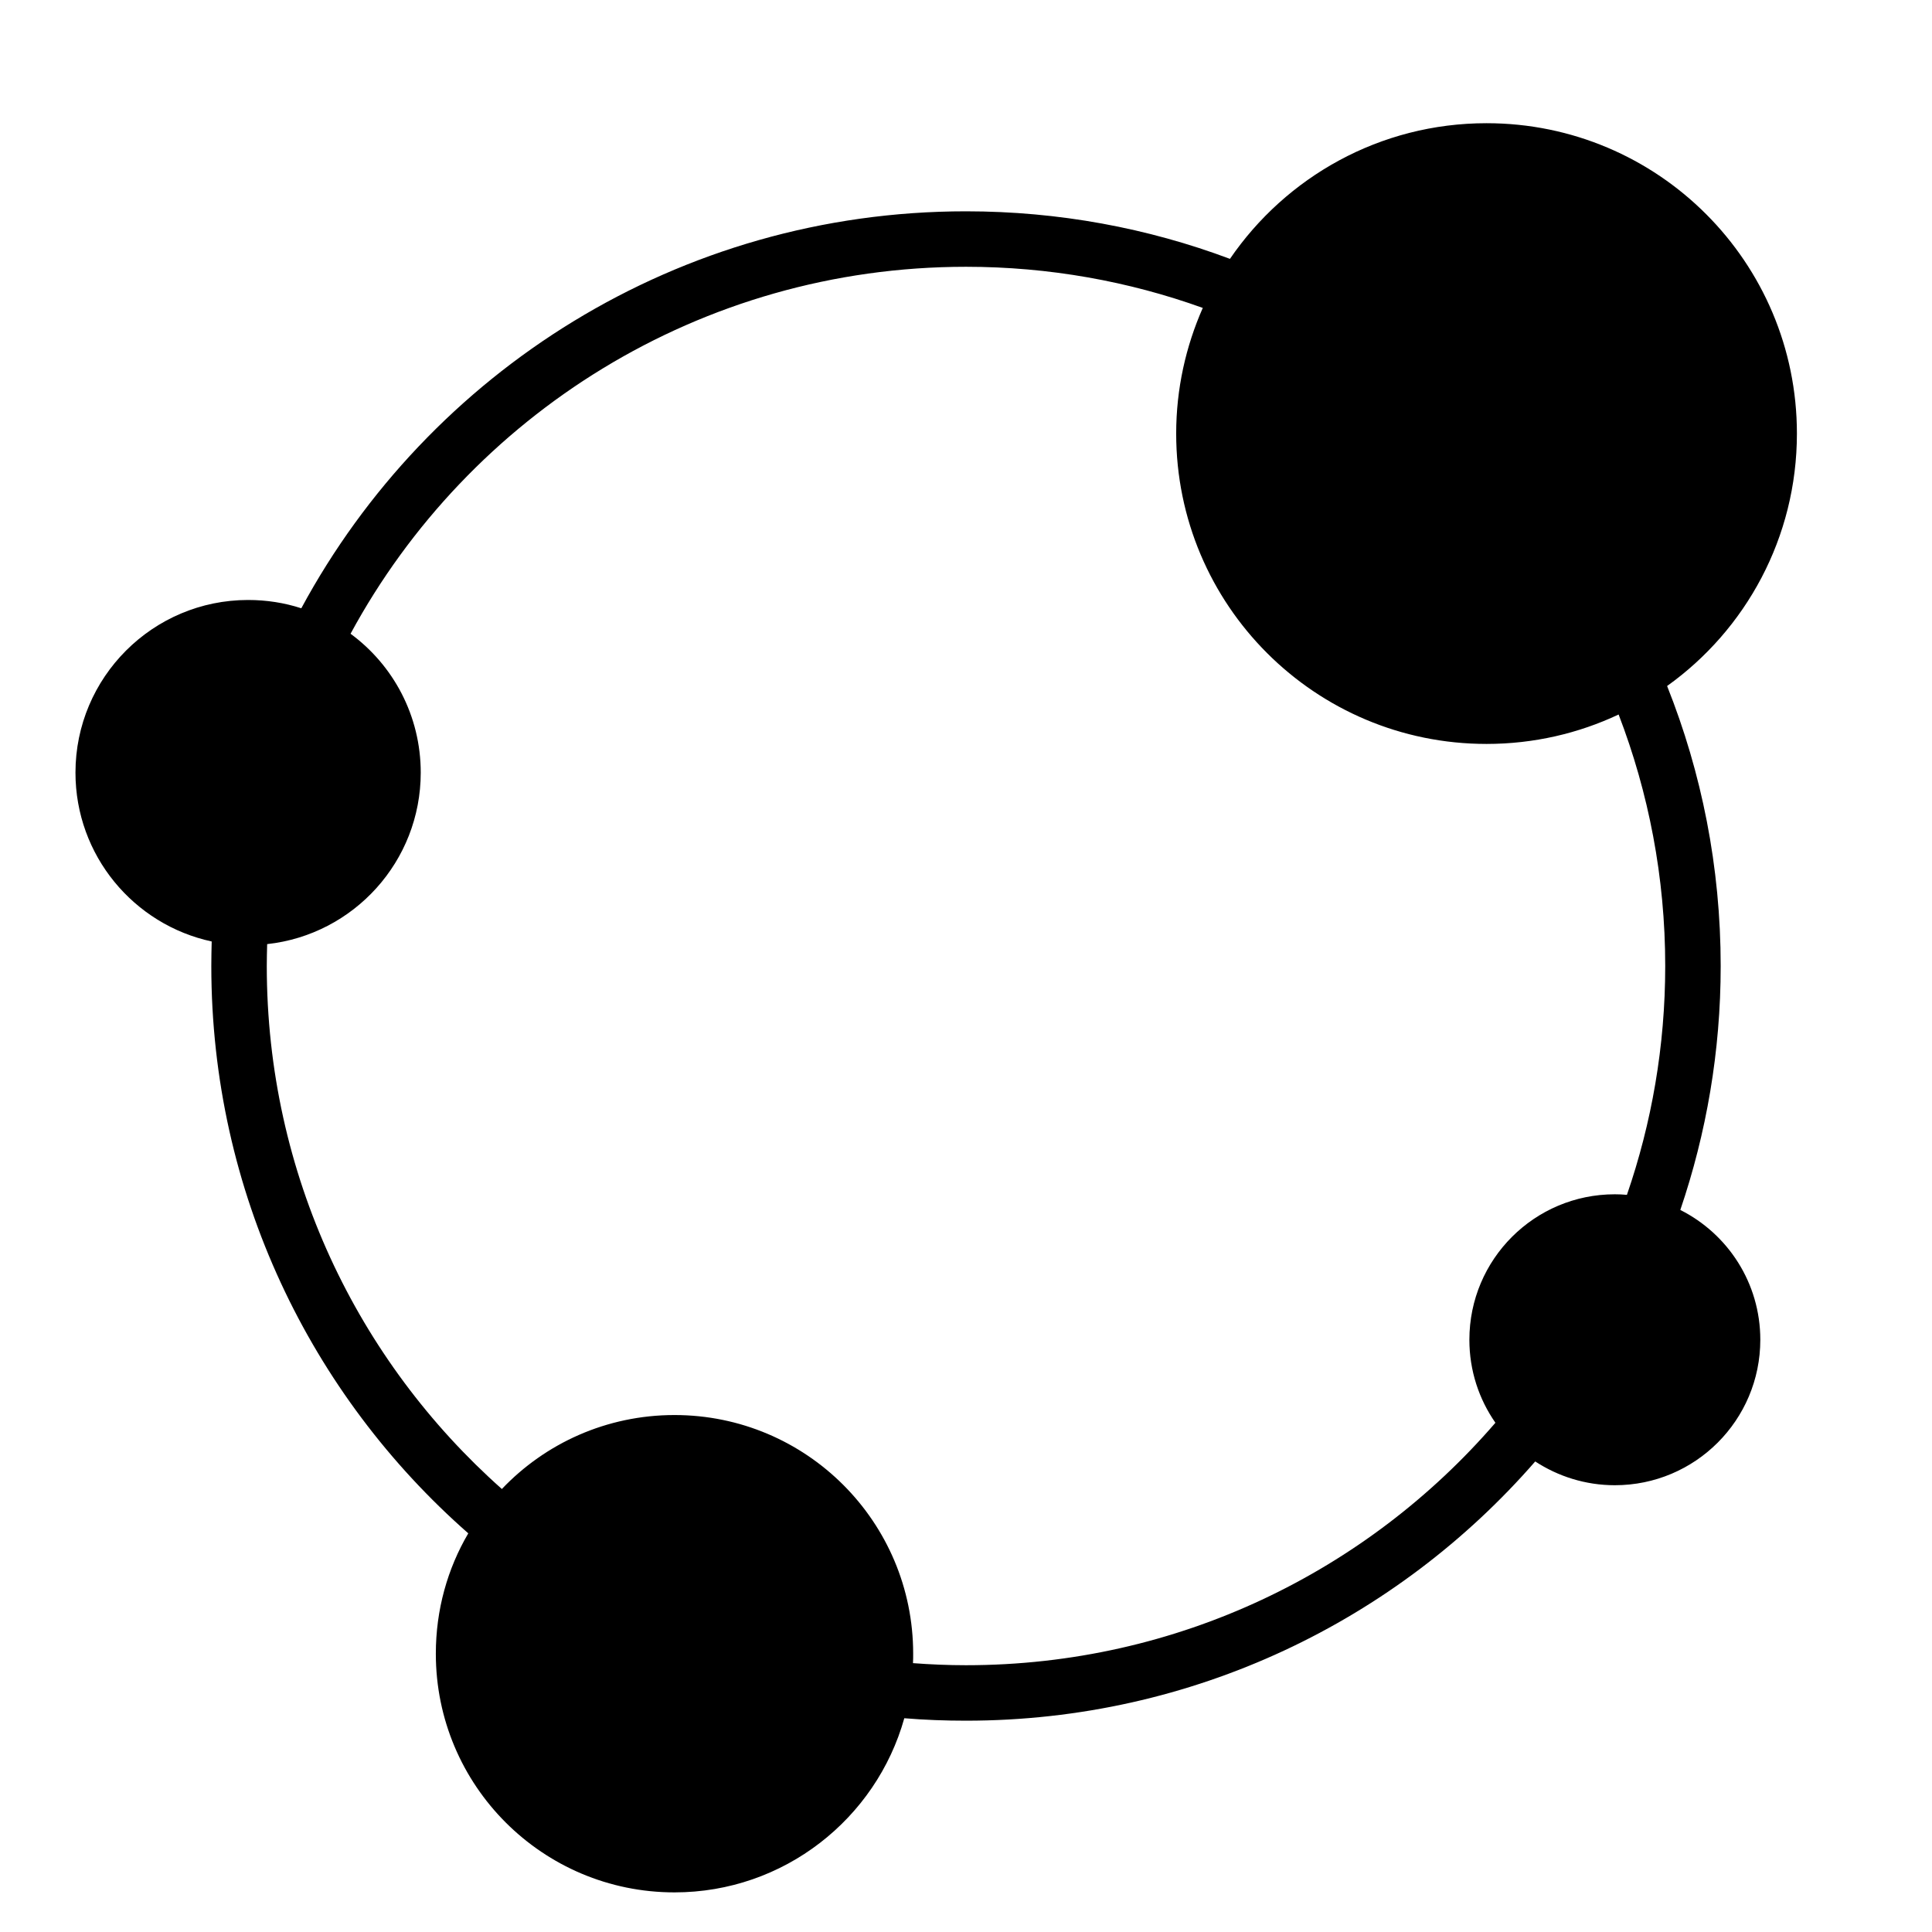 <?xml version="1.0" encoding="utf-8"?>
<svg version="1.1" xmlns="http://www.w3.org/2000/svg" width="1024" height="1024" viewBox="0 0 1024 1024">
<path d="M890.6,641.3c13.8-40.6,21.4-84,21.4-129.3c0-52.4-10.1-102.5-28.4-148.4c41.7-29.8,68.8-78.7,68.8-133.8
	c0-90.9-73.6-164.5-164.5-164.5c-56.5,0-106.3,28.5-136,71.9C608.4,120.9,561.2,112,512,112c-152.3,0-284.7,85.1-352.3,210.4
	c-8.9-2.9-18.4-4.4-28.2-4.4C81,318,40,359,40,409.5c0,43.9,30.9,80.6,72.2,89.5c-0.1,4.3-0.2,8.7-0.2,13
	c0,119.9,52.7,227.4,136.2,300.7c-11,18.7-17.2,40.5-17.2,63.8c0,69.9,56.6,126.5,126.5,126.5c58,0,106.9-39.1,121.8-92.3
	c10.8,0.9,21.7,1.3,32.7,1.3c120.4,0,228.4-53.2,301.7-137.4c12.1,7.9,26.6,12.6,42.2,12.6c42.6,0,77.1-34.5,77.1-77.1
	C933,680,915.8,654,890.6,641.3z M512,882.6c-9.5,0-18.8-0.4-28.1-1.1c0.1-1.7,0.1-3.4,0.1-5c0-69.9-56.6-126.5-126.5-126.5
	c-36,0-68.5,15-91.5,39.2C189.5,721.3,141.4,622.3,141.4,512c0-3.9,0.1-7.7,0.2-11.6c45.8-5,81.4-43.8,81.4-90.9
	c0-30.2-14.6-57-37.2-73.6C248.5,220.1,371.1,141.4,512,141.4c44,0,86.3,7.7,125.5,21.8c-9,20.4-14.1,42.9-14.1,66.6
	c0,90.9,73.6,164.5,164.5,164.5c25,0,48.8-5.6,70-15.6c15.9,41.4,24.7,86.3,24.7,133.3c0,42.5-7.2,83.3-20.3,121.3
	c-2.1-0.2-4.2-0.3-6.4-0.3c-42.6,0-77.1,34.5-77.1,77.1c0,16.4,5.1,31.5,13.8,44C724.7,832.8,624.2,882.6,512,882.6z"/>
</svg>
